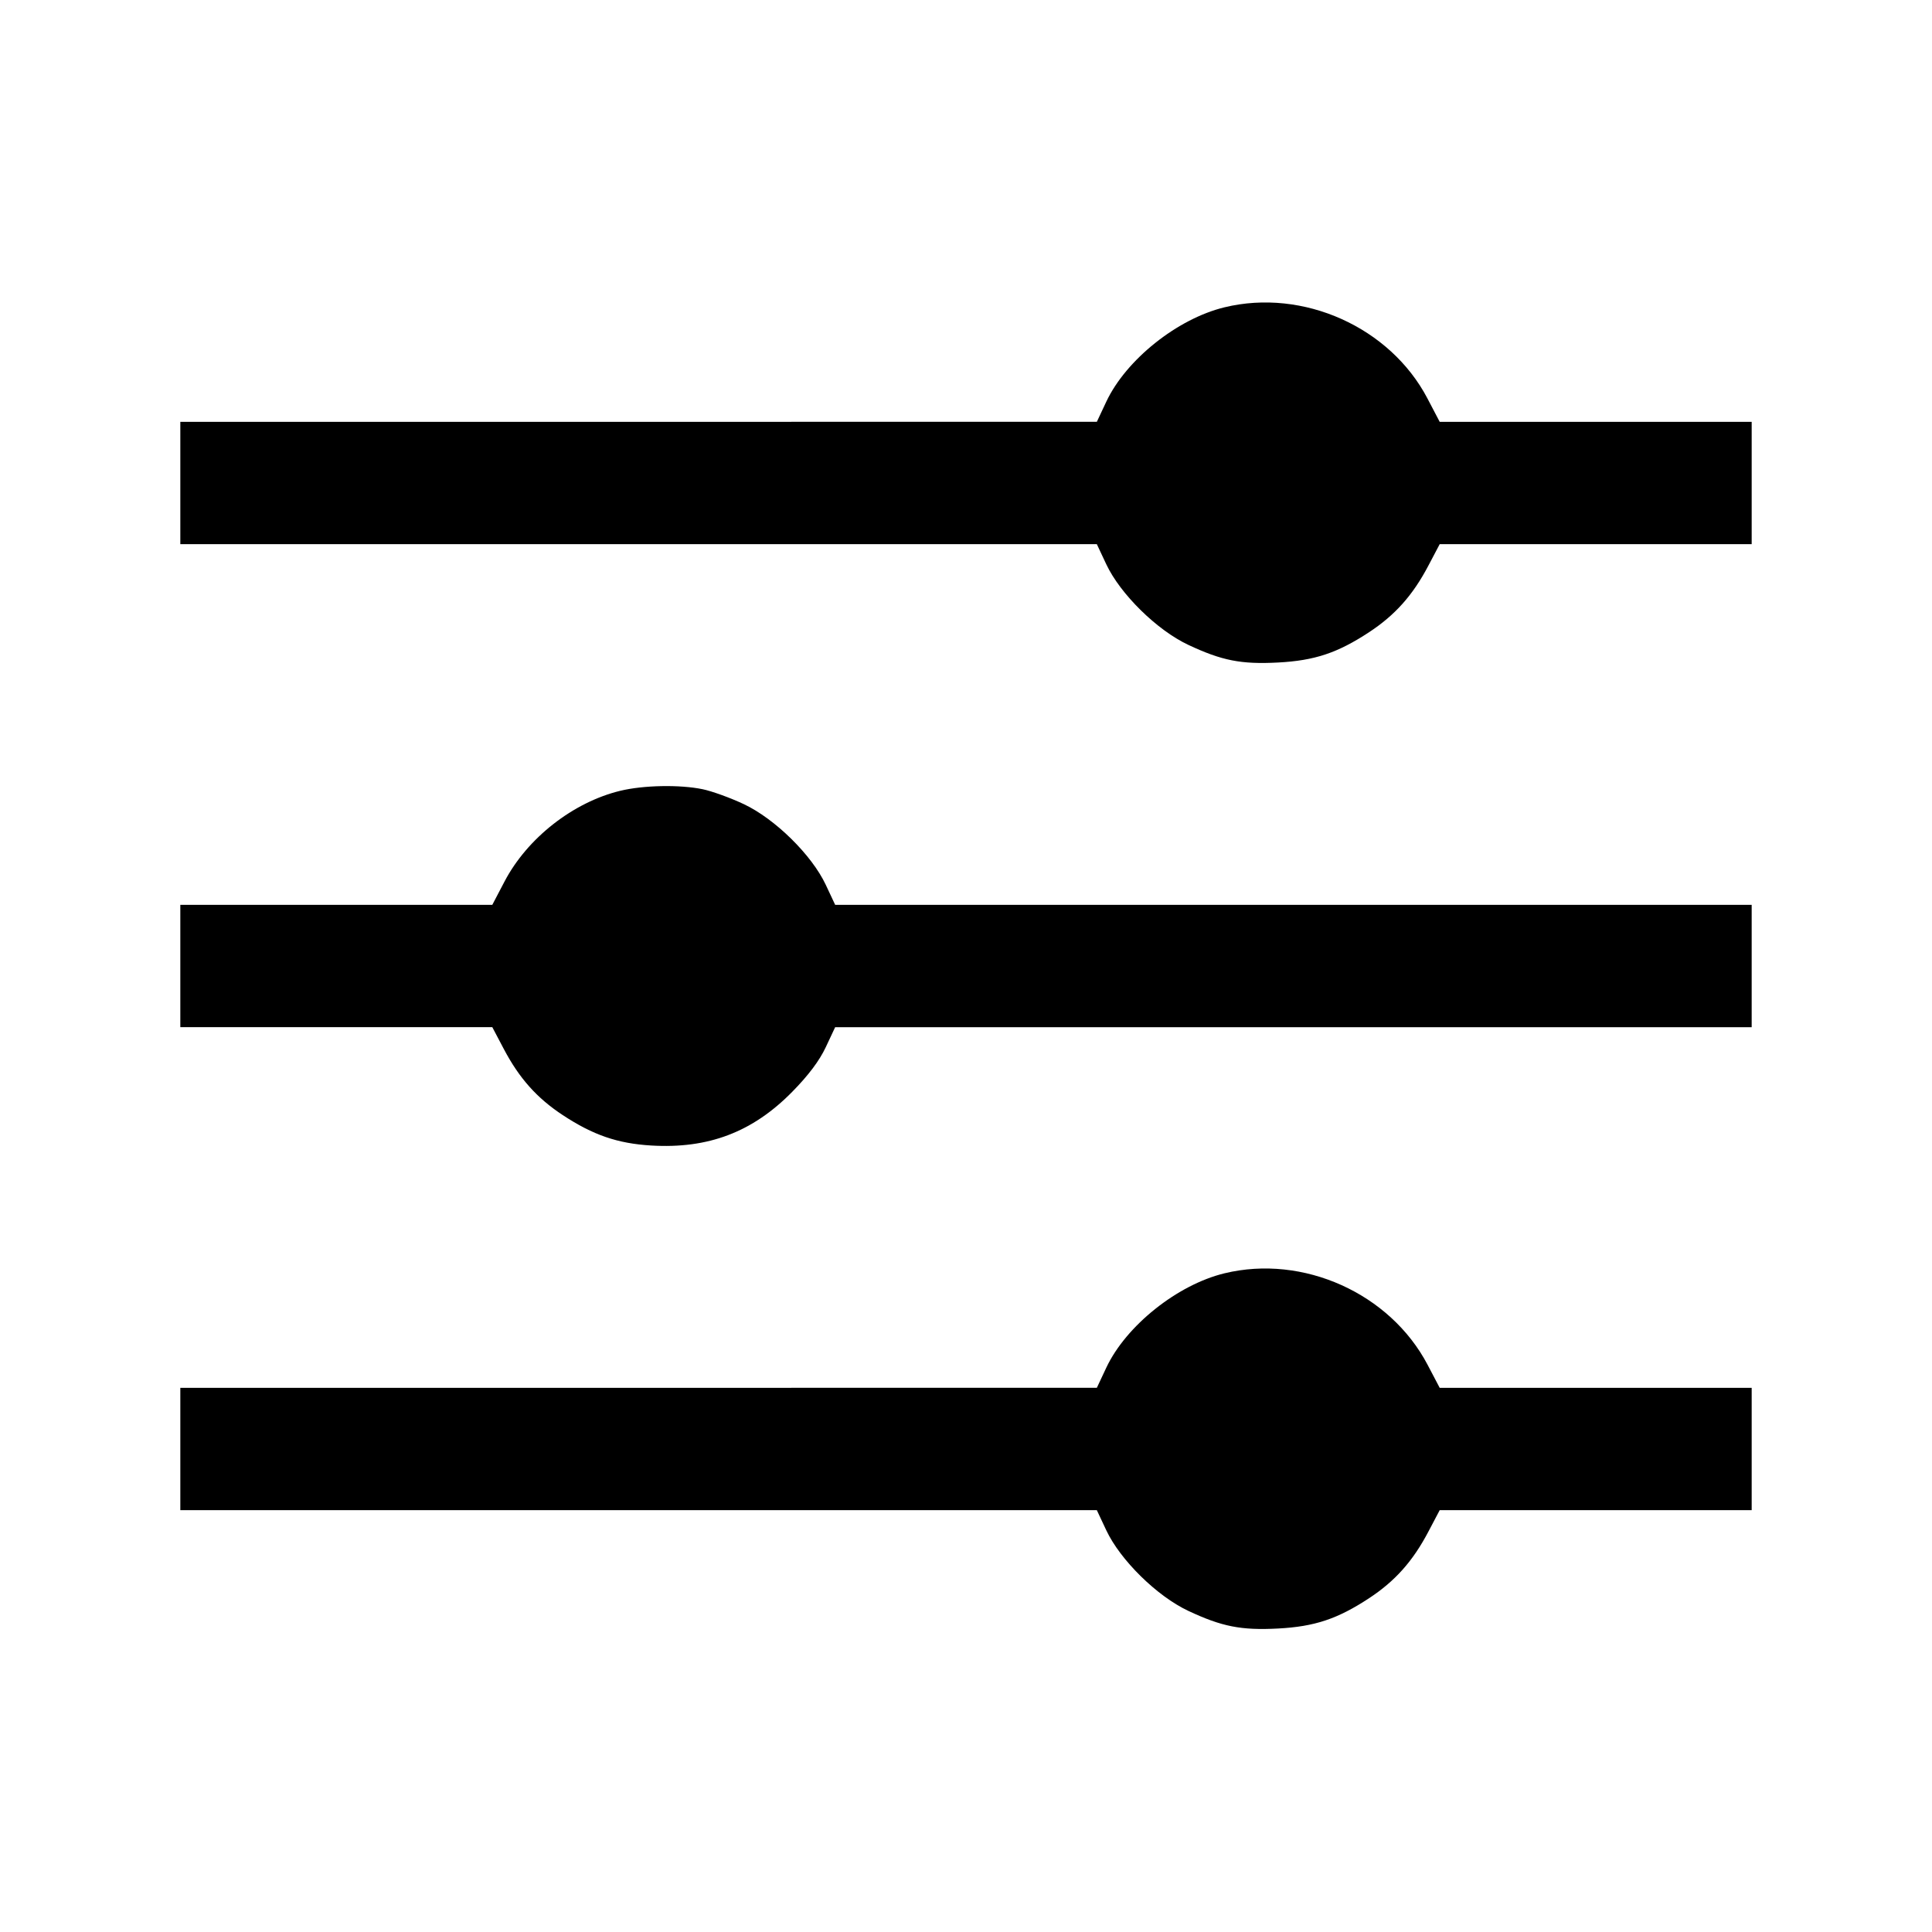 <svg xmlns="http://www.w3.org/2000/svg" width="512" height="512"><path d="M324.499 81.439c-12.49 3.027-26.097 13.895-31.323 25.018l-2.503 5.33H47.787v32.426h242.886l2.503 5.33c3.706 7.888 13.428 17.448 21.704 21.34 8.915 4.193 14.028 5.202 23.781 4.693 9.724-.509 15.807-2.535 24.195-8.058 6.865-4.521 11.541-9.766 15.641-17.545l3.036-5.76h82.68v-32.426h-82.68l-3.243-6.187c-9.903-18.891-32.903-29.222-53.791-24.161M164.39 209.565c-12.511 3.029-24.656 12.543-30.68 24.035l-3.243 6.187h-82.68v32.426h82.68l3.036 5.76c4.1 7.779 8.776 13.024 15.641 17.545 8.028 5.286 14.515 7.518 23.414 8.054 15.148.913 26.869-3.542 37.362-14.2 4.3-4.367 7.221-8.248 8.904-11.829l2.503-5.33h242.886v-32.426H221.327l-2.503-5.33c-3.701-7.877-13.425-17.443-21.704-21.351-3.52-1.661-8.435-3.442-10.922-3.957-6.048-1.251-15.678-1.068-21.808.416m160.109 127.874c-12.49 3.027-26.097 13.895-31.323 25.018l-2.503 5.33H47.787v32.426h242.886l2.503 5.33c3.706 7.888 13.428 17.448 21.704 21.34 8.915 4.193 14.028 5.202 23.781 4.693 9.724-.509 15.807-2.535 24.195-8.058 6.865-4.521 11.541-9.766 15.641-17.545l3.036-5.76h82.68v-32.426h-82.68l-3.203-6.097c-9.955-18.944-32.96-29.308-53.831-24.251" fill-rule="evenodd"/></svg>